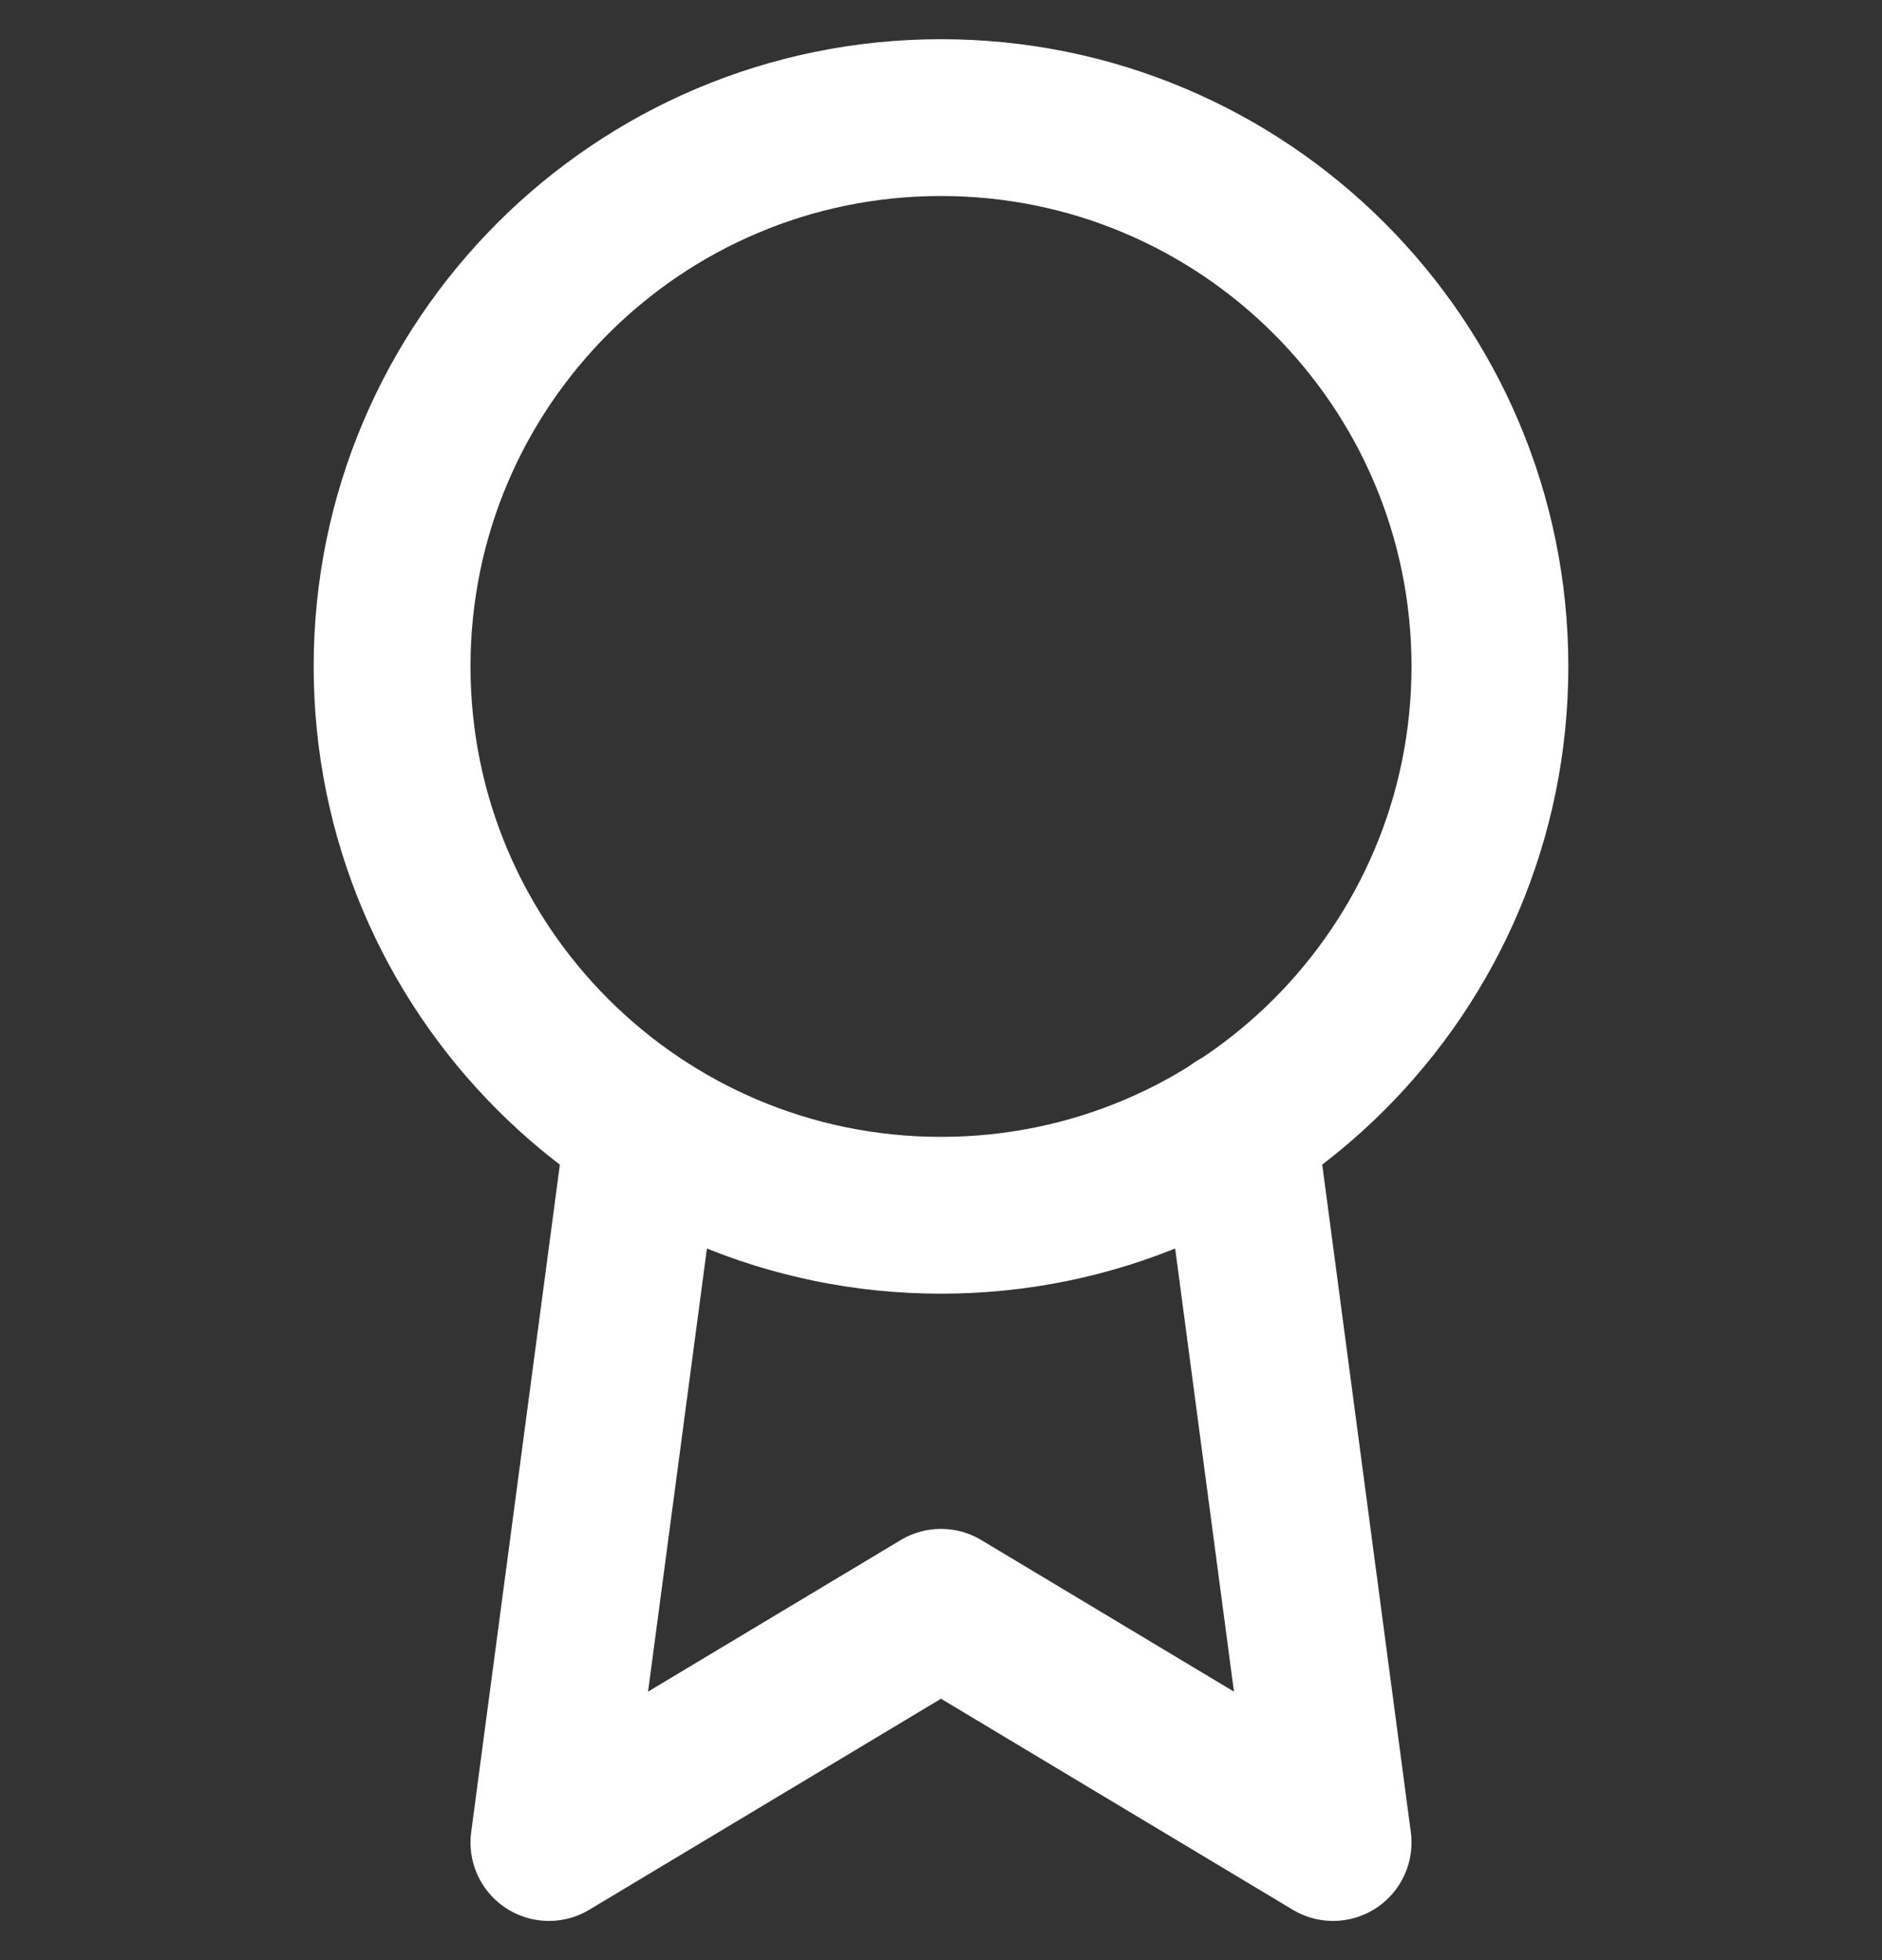 <svg width="24" height="25" viewBox="0 0 24 25" fill="none" xmlns="http://www.w3.org/2000/svg">
<rect x="0" y="0" width="24" height="25" fill="#333333" stroke="none"/>
<g clip-path="url(#clip0_279_5704)">
<path d="M12 15.5C15.866 15.5 19 12.366 19 8.5C19 4.634 15.866 1.5 12 1.5C8.134 1.5 5 4.634 5 8.5C5 12.366 8.134 15.5 12 15.5Z" stroke="white" stroke-width="2" stroke-linecap="round" stroke-linejoin="round"/>
<path d="M8.21 14.39L7 23.5L12 20.5L17 23.5L15.79 14.38" stroke="white" stroke-width="2" stroke-linecap="round" stroke-linejoin="round"/>
</g>
<defs>
<clipPath id="clip0_279_5704">
<rect width="24" height="24" fill="white" transform="translate(0 0.5)"/>
</clipPath>
</defs>
</svg>
